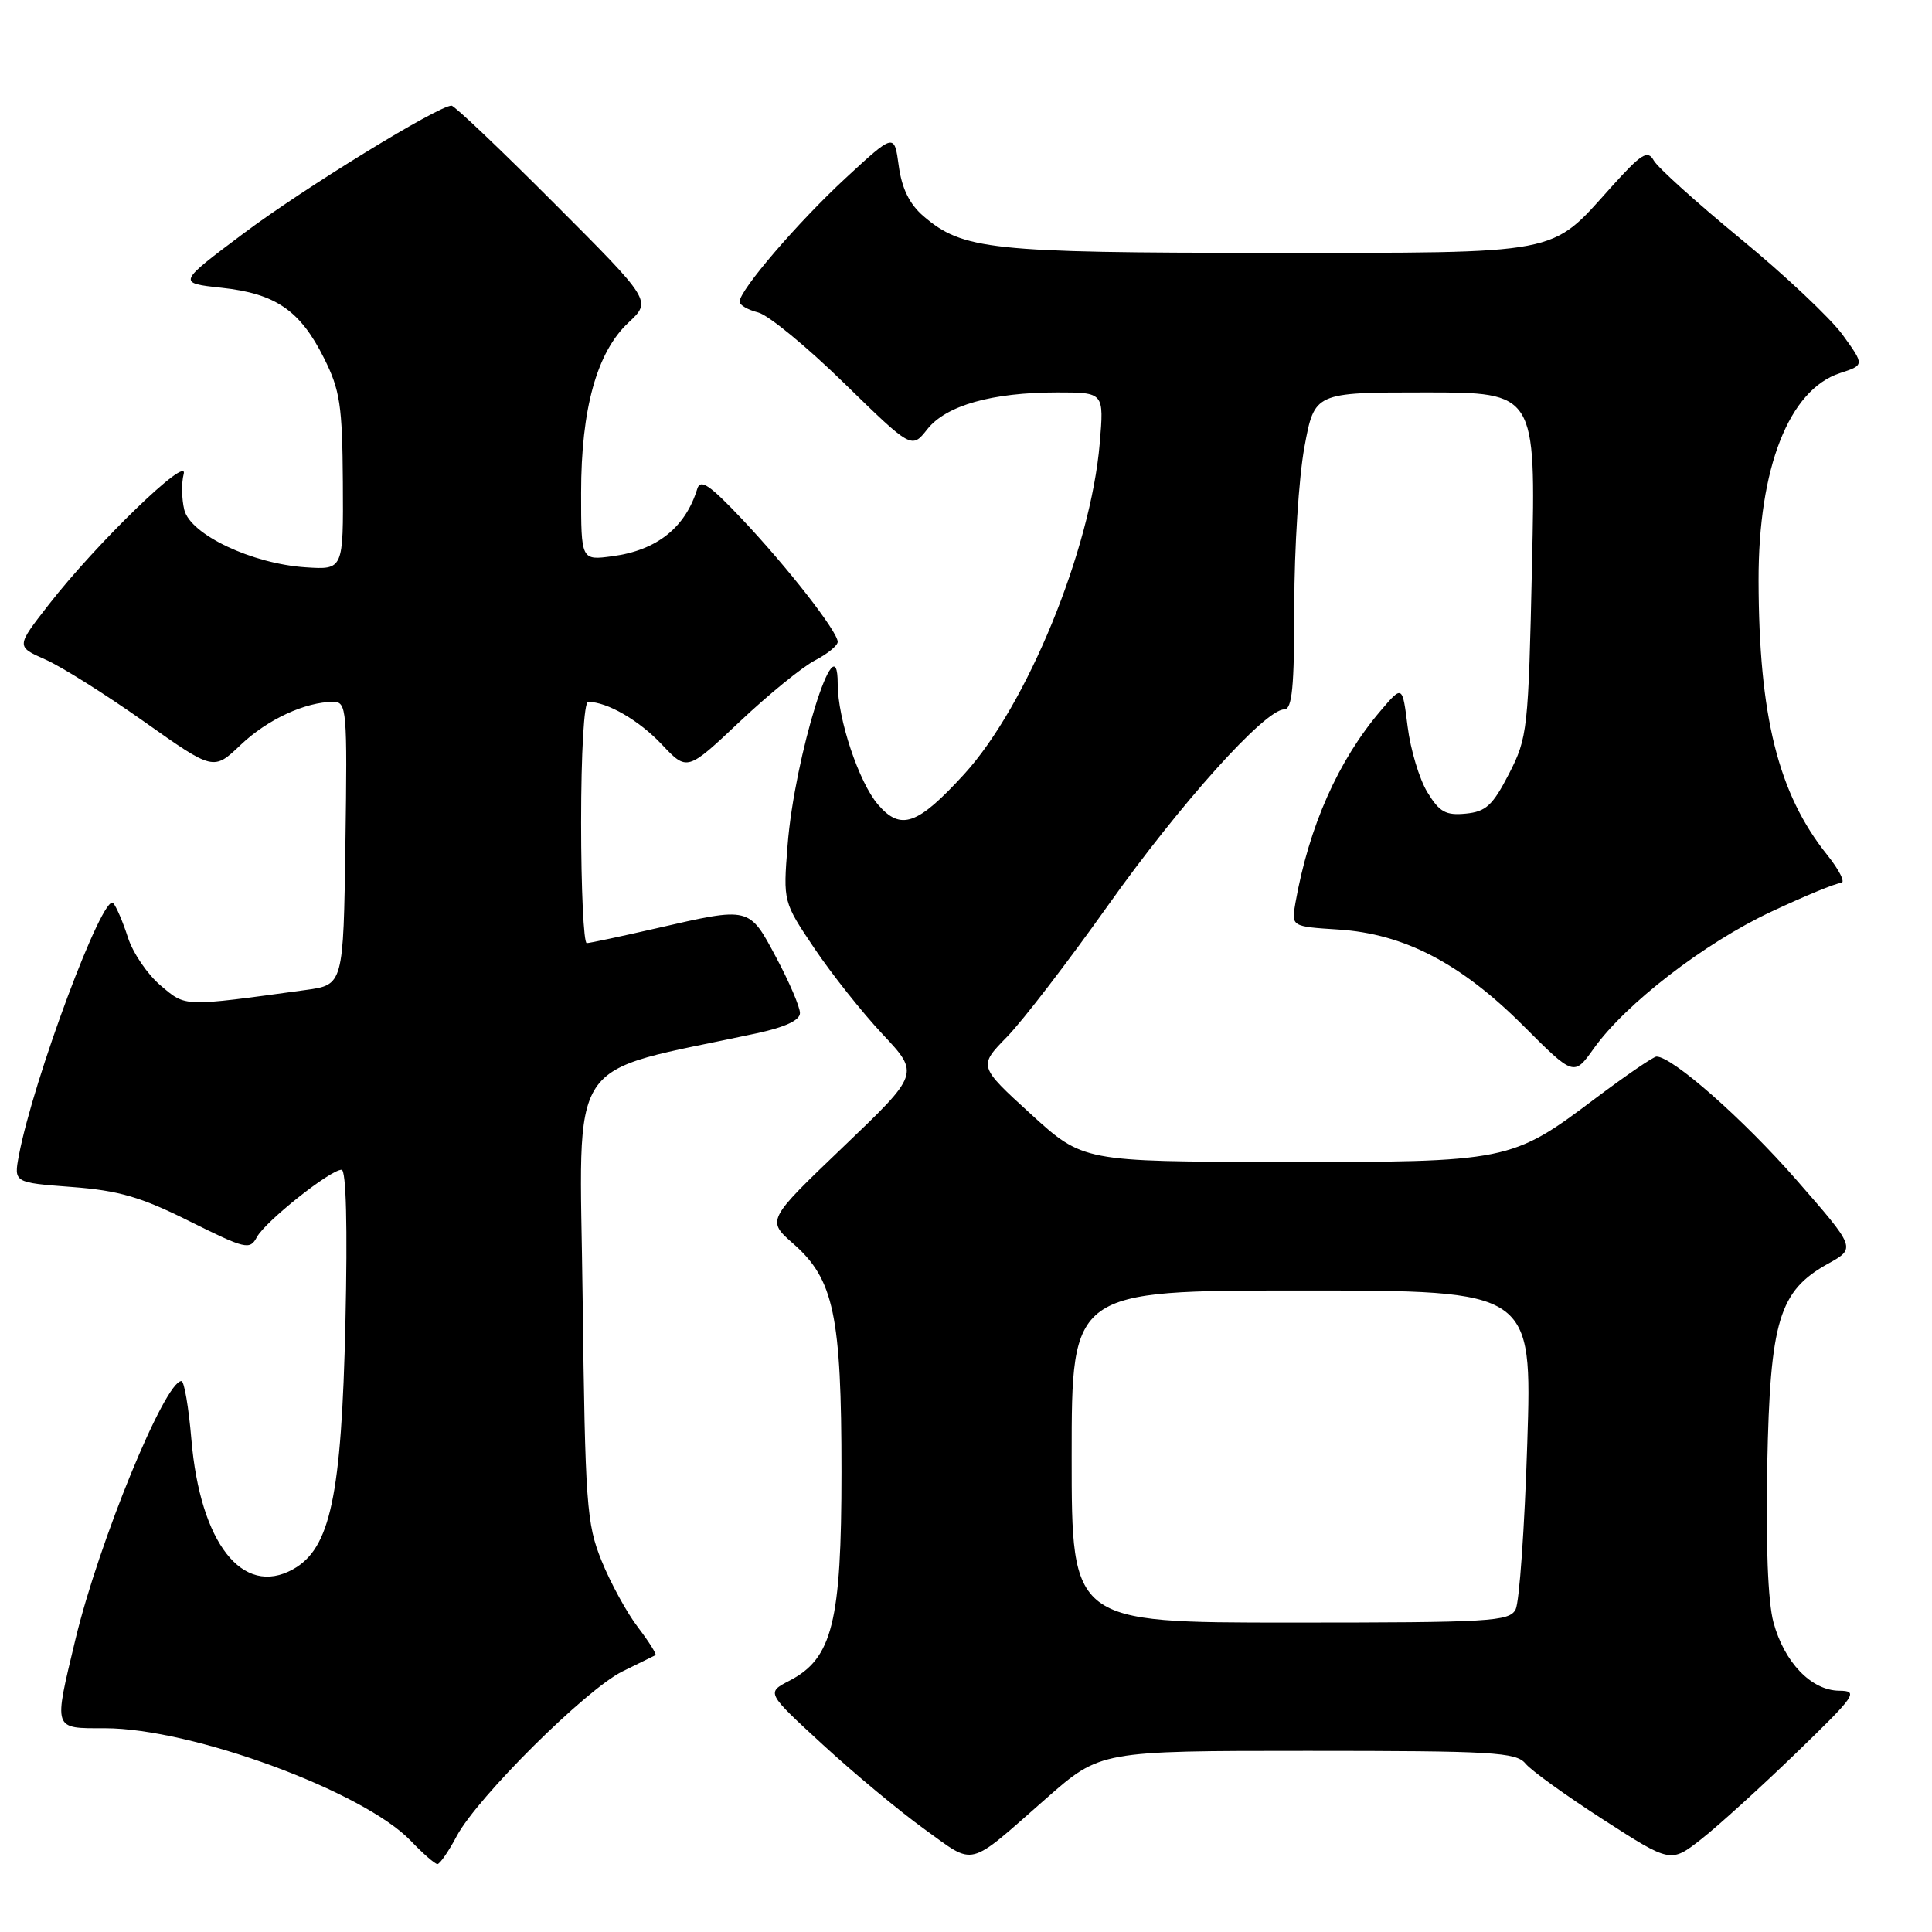 <?xml version="1.0" encoding="UTF-8" standalone="no"?>
<!DOCTYPE svg PUBLIC "-//W3C//DTD SVG 1.1//EN" "http://www.w3.org/Graphics/SVG/1.1/DTD/svg11.dtd" >
<svg xmlns="http://www.w3.org/2000/svg" xmlns:xlink="http://www.w3.org/1999/xlink" version="1.1" viewBox="0 0 256 256">
 <g >
 <path fill="currentColor"
d=" M 60.52 243.29 C 63.28 238.12 77.68 223.82 82.50 221.46 C 84.70 220.38 86.66 219.42 86.85 219.32 C 87.04 219.21 86.00 217.55 84.53 215.62 C 83.06 213.70 80.89 209.73 79.71 206.81 C 77.72 201.88 77.54 199.38 77.20 171.85 C 76.81 139.03 74.55 142.45 100.25 136.92 C 104.04 136.10 106.00 135.19 106.00 134.23 C 106.00 133.43 104.59 130.13 102.86 126.89 C 99.24 120.10 99.43 120.15 87.00 123.00 C 82.33 124.07 78.16 124.96 77.75 124.97 C 77.34 124.99 77.00 117.80 77.00 109.00 C 77.00 99.74 77.39 93.00 77.93 93.00 C 80.46 93.00 84.67 95.44 87.69 98.64 C 91.05 102.20 91.05 102.20 98.01 95.63 C 101.83 92.02 106.32 88.37 107.98 87.51 C 109.64 86.65 111.00 85.54 111.00 85.05 C 111.00 83.69 104.38 75.20 98.32 68.78 C 94.02 64.23 92.81 63.41 92.39 64.78 C 90.81 69.91 87.03 72.92 81.16 73.70 C 77.00 74.26 77.00 74.26 77.00 65.31 C 77.00 54.17 79.09 46.65 83.27 42.75 C 86.35 39.87 86.35 39.87 73.44 26.94 C 66.34 19.82 60.22 14.00 59.83 14.00 C 58.07 14.00 40.23 24.96 32.31 30.90 C 23.50 37.50 23.50 37.50 29.35 38.13 C 36.52 38.90 39.76 41.12 42.93 47.45 C 45.06 51.70 45.36 53.70 45.43 63.90 C 45.50 75.50 45.50 75.50 40.50 75.17 C 33.39 74.70 25.25 70.85 24.42 67.56 C 24.07 66.13 24.03 64.00 24.34 62.81 C 25.04 60.13 12.78 71.99 6.48 80.09 C 2.13 85.67 2.13 85.67 5.99 87.38 C 8.12 88.31 14.00 92.02 19.07 95.60 C 28.29 102.13 28.29 102.13 31.89 98.70 C 35.43 95.33 40.46 93.00 44.17 93.00 C 45.94 93.00 46.03 93.99 45.77 111.75 C 45.50 130.50 45.50 130.50 40.50 131.18 C 24.12 133.42 24.67 133.44 21.29 130.59 C 19.55 129.13 17.60 126.26 16.95 124.22 C 16.29 122.17 15.42 120.13 15.00 119.67 C 13.67 118.22 4.40 143.03 2.50 153.12 C 1.83 156.70 1.83 156.70 9.50 157.28 C 15.73 157.75 18.67 158.60 25.11 161.82 C 32.57 165.53 33.11 165.66 34.04 163.92 C 35.16 161.84 43.76 155.00 45.26 155.00 C 45.87 155.00 46.06 162.50 45.77 175.25 C 45.25 198.25 43.78 205.19 38.82 207.94 C 32.14 211.65 26.52 204.46 25.36 190.73 C 25.00 186.48 24.41 183.00 24.04 183.00 C 21.84 183.00 13.08 204.36 9.99 217.25 C 7.09 229.36 6.97 229.00 13.89 229.00 C 25.42 229.00 48.16 237.37 54.44 243.93 C 56.05 245.62 57.64 247.00 57.96 247.00 C 58.28 247.00 59.44 245.33 60.52 243.29 Z  M 138.65 238.28 C 145.80 232.00 145.80 232.00 173.28 232.00 C 197.78 232.00 200.90 232.18 202.13 233.68 C 202.88 234.60 207.52 237.94 212.44 241.11 C 221.38 246.87 221.38 246.87 225.44 243.69 C 227.67 241.94 233.32 236.81 238.00 232.28 C 245.93 224.61 246.31 224.05 243.70 224.03 C 240.00 223.99 236.42 220.26 234.99 214.95 C 234.26 212.27 233.96 204.52 234.17 194.09 C 234.55 174.95 235.73 171.06 242.22 167.45 C 245.94 165.39 245.94 165.39 237.99 156.29 C 230.96 148.25 221.59 140.00 219.50 140.00 C 219.09 140.00 215.46 142.49 211.41 145.53 C 200.28 153.92 199.82 154.01 169.62 153.96 C 143.50 153.92 143.50 153.92 136.57 147.60 C 129.64 141.27 129.64 141.27 133.43 137.39 C 135.52 135.25 141.53 127.42 146.80 120.00 C 156.35 106.53 167.61 94.00 170.16 94.00 C 171.22 94.00 171.50 91.09 171.50 80.25 C 171.50 72.69 172.10 63.24 172.84 59.25 C 174.18 52.00 174.18 52.00 188.84 52.00 C 203.50 52.00 203.50 52.00 203.00 74.78 C 202.52 96.75 202.41 97.74 199.95 102.53 C 197.79 106.72 196.90 107.55 194.22 107.81 C 191.57 108.07 190.73 107.60 189.13 104.97 C 188.07 103.23 186.90 99.33 186.52 96.30 C 185.83 90.78 185.83 90.78 182.97 94.14 C 177.32 100.76 173.45 109.49 171.65 119.64 C 171.10 122.77 171.10 122.77 177.35 123.17 C 186.05 123.73 193.57 127.64 201.85 135.92 C 208.55 142.62 208.55 142.62 211.19 138.92 C 215.40 133.01 225.83 124.97 234.65 120.83 C 239.13 118.72 243.31 117.00 243.94 117.00 C 244.58 117.00 243.74 115.31 242.09 113.25 C 235.62 105.16 233.06 94.90 233.02 76.93 C 232.99 62.00 237.05 51.65 243.81 49.44 C 247.06 48.38 247.06 48.38 244.16 44.37 C 242.56 42.17 236.49 36.45 230.66 31.66 C 224.83 26.86 219.64 22.19 219.13 21.26 C 218.32 19.82 217.50 20.34 213.46 24.83 C 205.33 33.87 207.28 33.50 168.00 33.50 C 131.26 33.50 127.56 33.10 122.35 28.63 C 120.51 27.04 119.50 24.98 119.09 21.98 C 118.50 17.64 118.50 17.64 112.08 23.57 C 105.71 29.46 98.00 38.45 98.00 39.98 C 98.00 40.42 99.10 41.06 100.45 41.40 C 101.79 41.73 106.92 45.95 111.84 50.76 C 120.80 59.50 120.80 59.50 122.87 56.88 C 125.36 53.72 131.44 52.00 140.09 52.00 C 146.29 52.00 146.29 52.00 145.72 58.75 C 144.52 72.86 136.06 93.49 127.76 102.58 C 121.58 109.34 119.36 110.12 116.34 106.61 C 113.81 103.67 111.00 95.26 111.00 90.62 C 111.00 81.83 105.27 100.27 104.36 112.00 C 103.77 119.50 103.77 119.50 107.91 125.66 C 110.19 129.05 114.26 134.18 116.96 137.05 C 121.86 142.28 121.86 142.28 111.72 151.98 C 101.57 161.69 101.57 161.69 105.15 164.83 C 110.49 169.52 111.50 174.32 111.50 195.03 C 111.50 214.96 110.30 219.76 104.59 222.71 C 101.54 224.29 101.54 224.29 109.02 231.17 C 113.14 234.96 119.20 240.00 122.50 242.38 C 129.32 247.28 128.03 247.61 138.65 238.28 Z  M 142.00 193.00 C 142.00 171.00 142.00 171.00 172.51 171.00 C 203.02 171.00 203.02 171.00 202.37 191.25 C 202.02 202.39 201.32 212.29 200.83 213.25 C 200.00 214.86 197.54 215.00 170.96 215.00 C 142.00 215.00 142.00 215.00 142.00 193.00 Z "/>
</g>
</svg>
